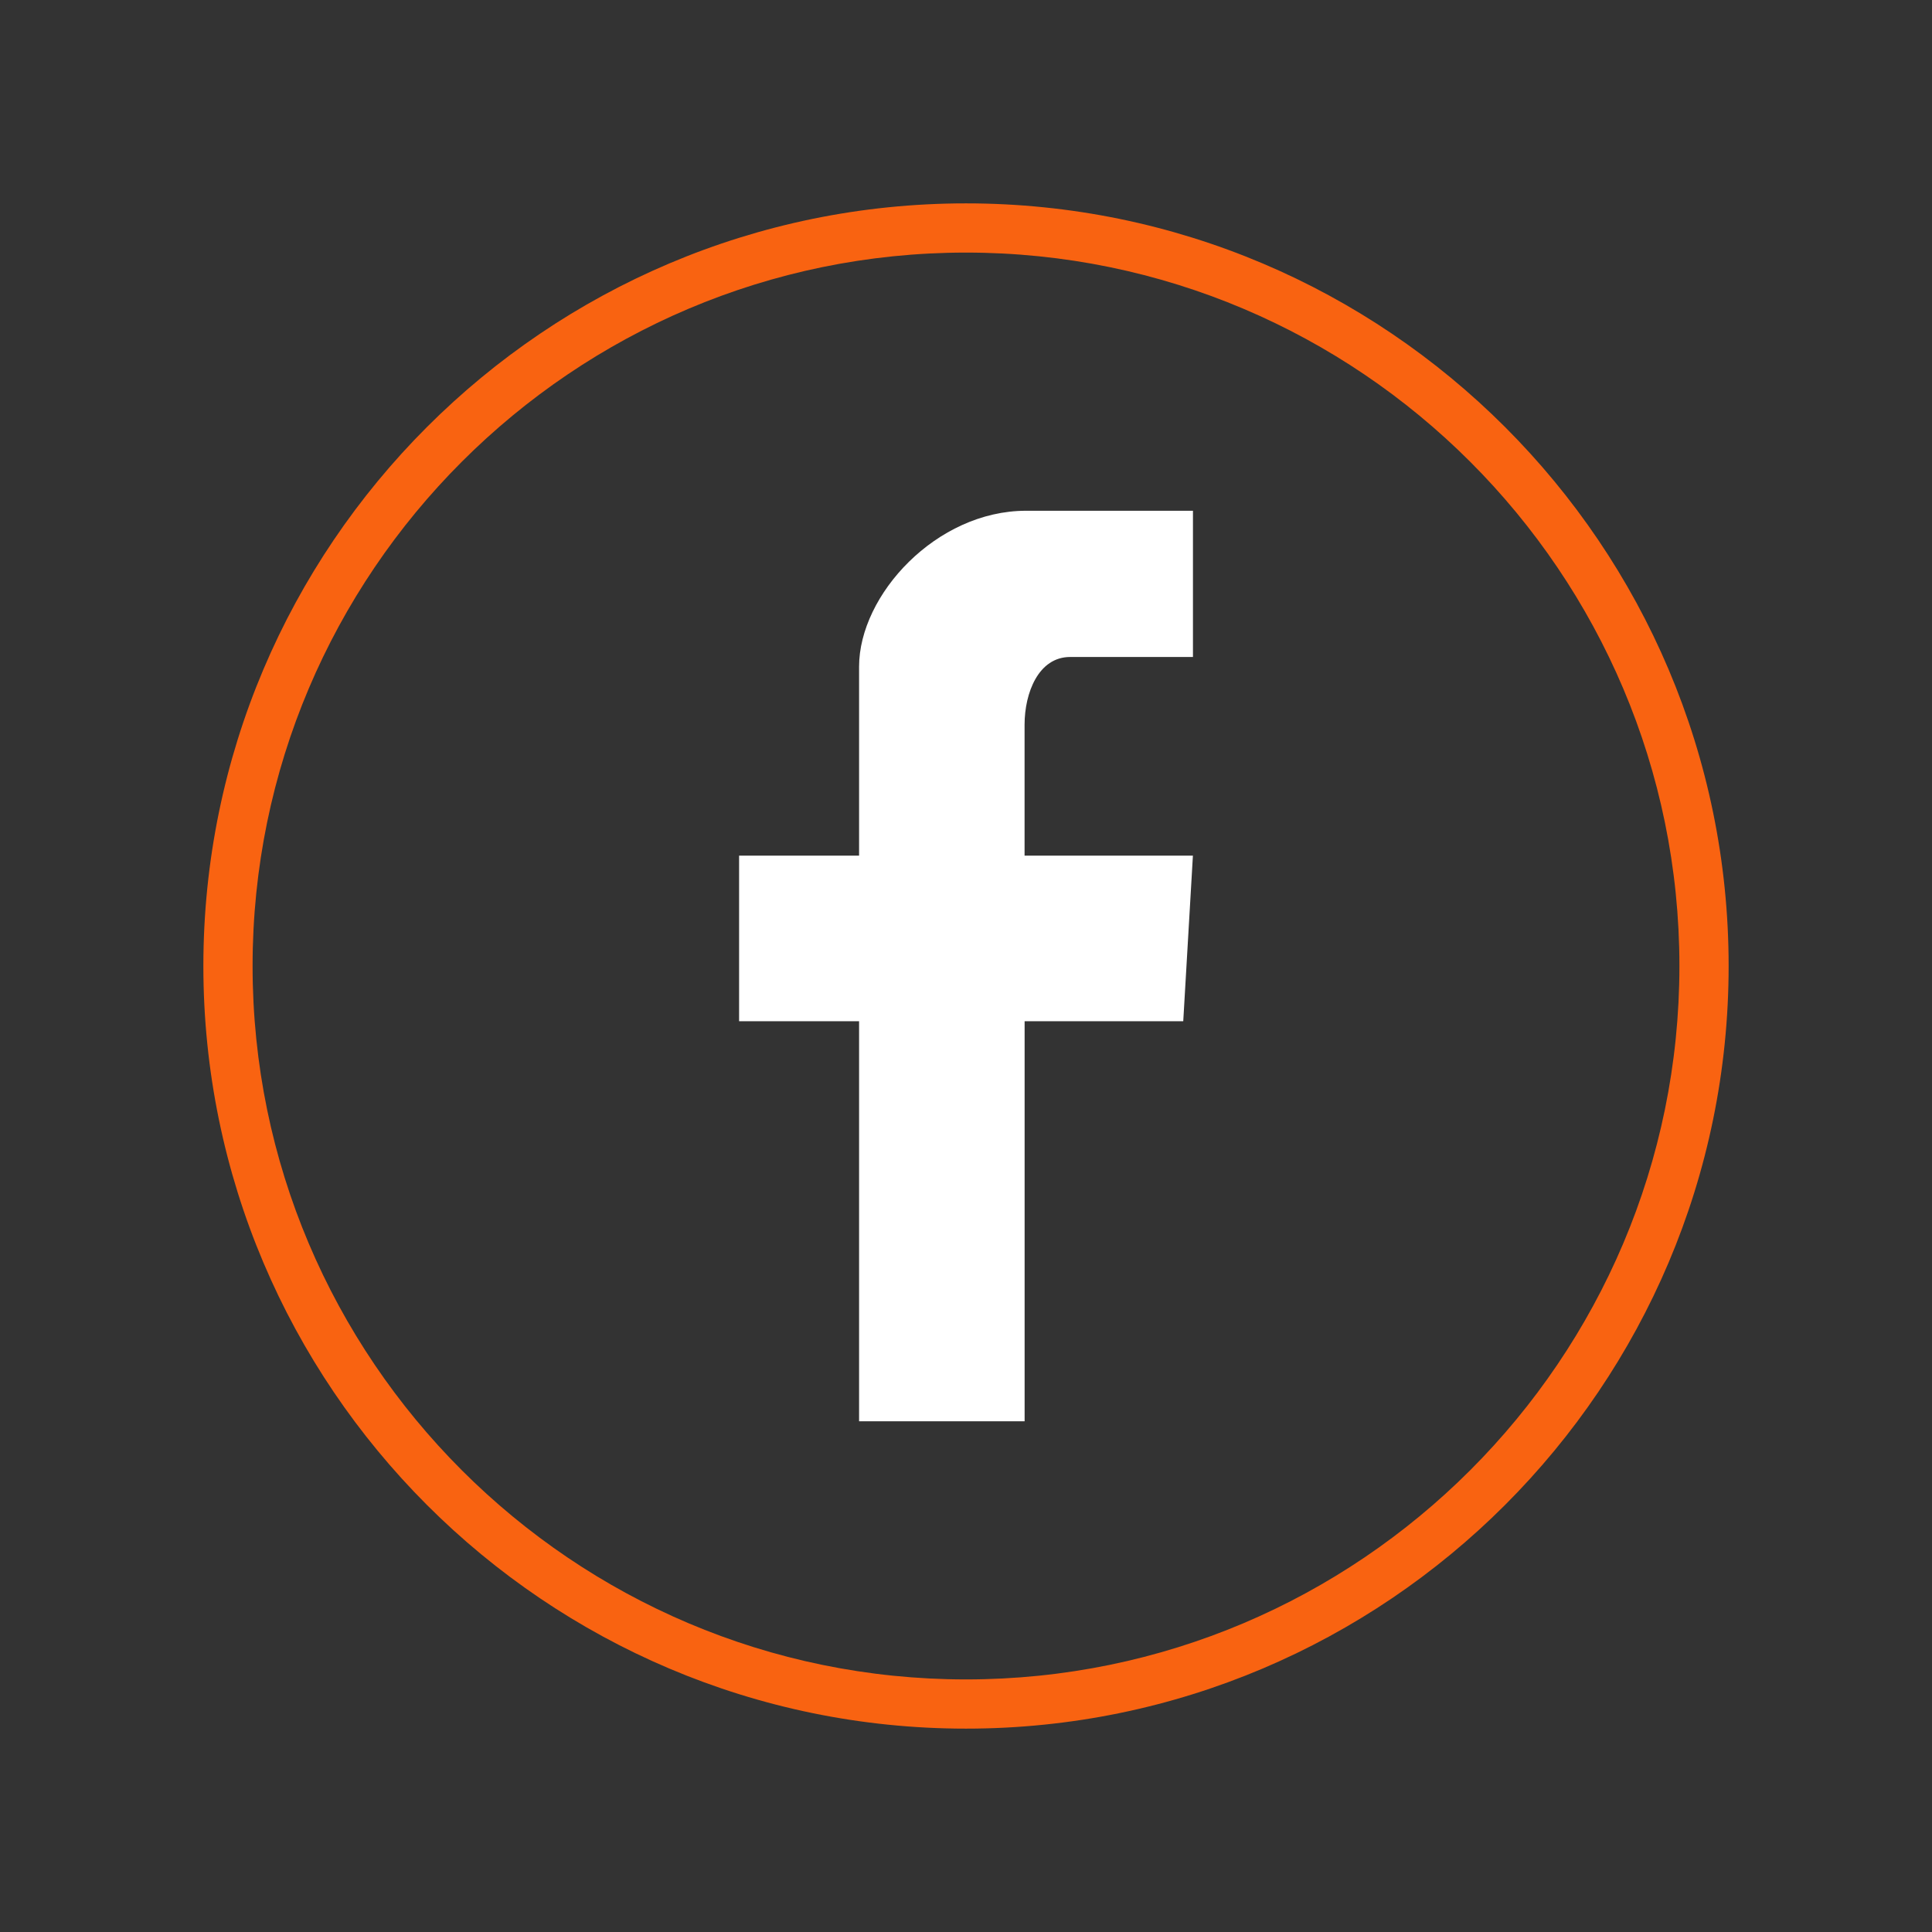 <?xml version="1.0" encoding="utf-8"?>
<!-- Generator: Adobe Illustrator 16.0.0, SVG Export Plug-In . SVG Version: 6.00 Build 0)  -->
<!DOCTYPE svg PUBLIC "-//W3C//DTD SVG 1.1//EN" "http://www.w3.org/Graphics/SVG/1.1/DTD/svg11.dtd">
<svg version="1.1" id="Layer_1" xmlns="http://www.w3.org/2000/svg" xmlns:xlink="http://www.w3.org/1999/xlink" x="0px" y="0px"
	 width="38px" height="38px" viewBox="0 0 38 38" enable-background="new 0 0 38 38" xml:space="preserve">
<rect x="0" y="0" width="38" height="38" fill="#333333" stroke="none"/>
<g>
	<g>
		<path fill="#F96311" d="M19,34c-8.271,0-15-6.729-15-15c0-8.271,6.729-15,15-15c8.271,0,15,6.729,15,15C34,27.271,27.271,34,19,34
			z M19,4.968C11.263,4.968,4.968,11.263,4.968,19S11.263,33.032,19,33.032S33.032,26.737,33.032,19S26.737,4.968,19,4.968z"/>
	</g>
	<g>
		<path fill="#FFFFFF" d="M21.049,12.922c0.623,0,2.415,0,2.415,0v-2.876c0,0-1.521,0-3.283,0c-1.764,0-3.284,1.655-3.284,3.066
			c0,0.416,0,1.87,0,3.717h-2.36v3.257h2.36c0,3.865,0,7.869,0,7.869h3.256c0,0,0-4.138,0-7.869h3.12l0.19-3.257h-3.311
			c0-1.403,0-2.415,0-2.577C20.153,13.628,20.425,12.922,21.049,12.922z"/>
	</g>
</g>
</svg>
